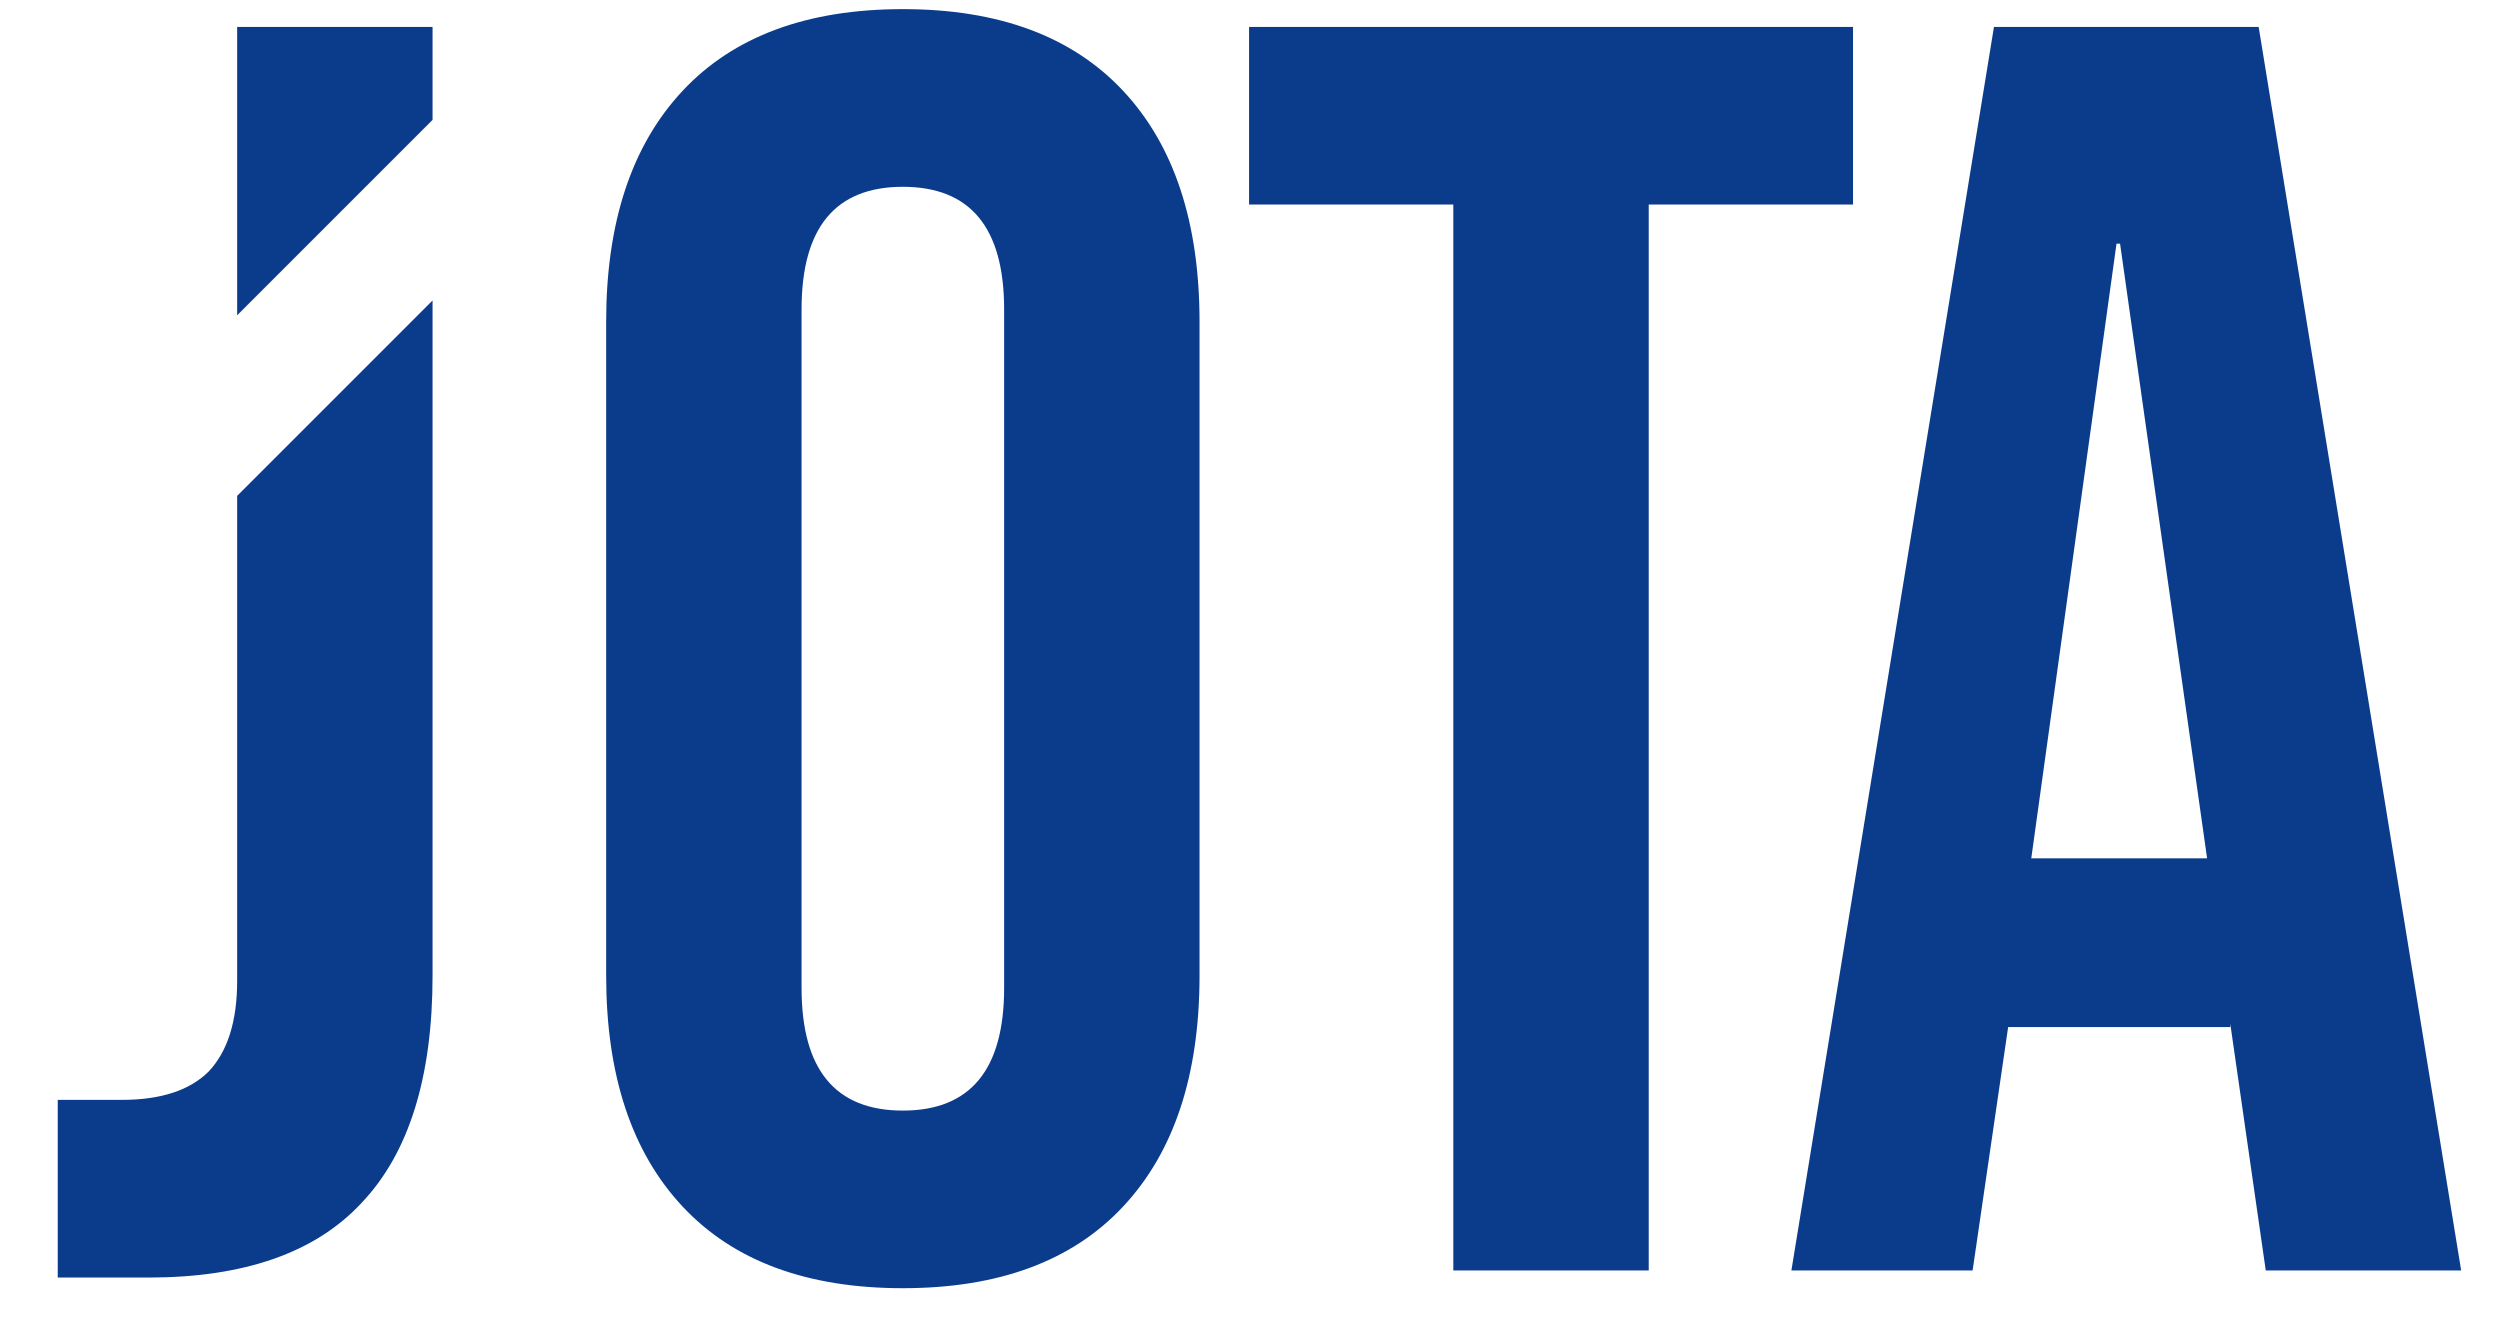 <svg width="43" height="23" viewBox="0 0 43 23" fill="none" xmlns="http://www.w3.org/2000/svg">
<path fill-rule="evenodd" clip-rule="evenodd" d="M15.529 22.157C13.879 22.157 12.616 21.689 11.74 20.752C10.864 19.815 10.426 18.491 10.426 16.779V5.535C10.426 3.824 10.864 2.5 11.74 1.563C12.616 0.626 13.879 0.157 15.529 0.157C17.179 0.157 18.442 0.626 19.318 1.563C20.194 2.5 20.632 3.824 20.632 5.535V16.779C20.632 18.491 20.194 19.815 19.318 20.752C18.442 21.689 17.179 22.157 15.529 22.157ZM15.529 19.102C16.69 19.102 17.271 18.399 17.271 16.993V5.321C17.271 3.916 16.69 3.213 15.529 3.213C14.368 3.213 13.787 3.916 13.787 5.321V16.993C13.787 18.399 14.368 19.102 15.529 19.102ZM2.551 21.974C1.94 21.974 0.993 21.974 0.993 21.974V18.918C0.993 18.918 1.685 18.918 2.093 18.918C2.765 18.918 3.264 18.755 3.59 18.429C3.916 18.083 4.079 17.564 4.079 16.871V8.529L7.44 5.168V16.779C7.44 18.531 7.032 19.835 6.218 20.691C5.423 21.546 4.201 21.974 2.551 21.974ZM7.44 2.062V0.463H4.079V5.423L7.44 2.062ZM24.997 3.518H21.484V0.463H31.872V3.518H28.358V21.852H24.997V3.518ZM34.296 0.463H38.849L42.332 21.852H38.971L38.36 17.604V17.666H34.54L33.929 21.852H30.812L34.296 0.463ZM37.962 14.763L36.465 4.191H36.404L34.938 14.763H37.962Z" fill="#0B3C8C"/>
</svg>
